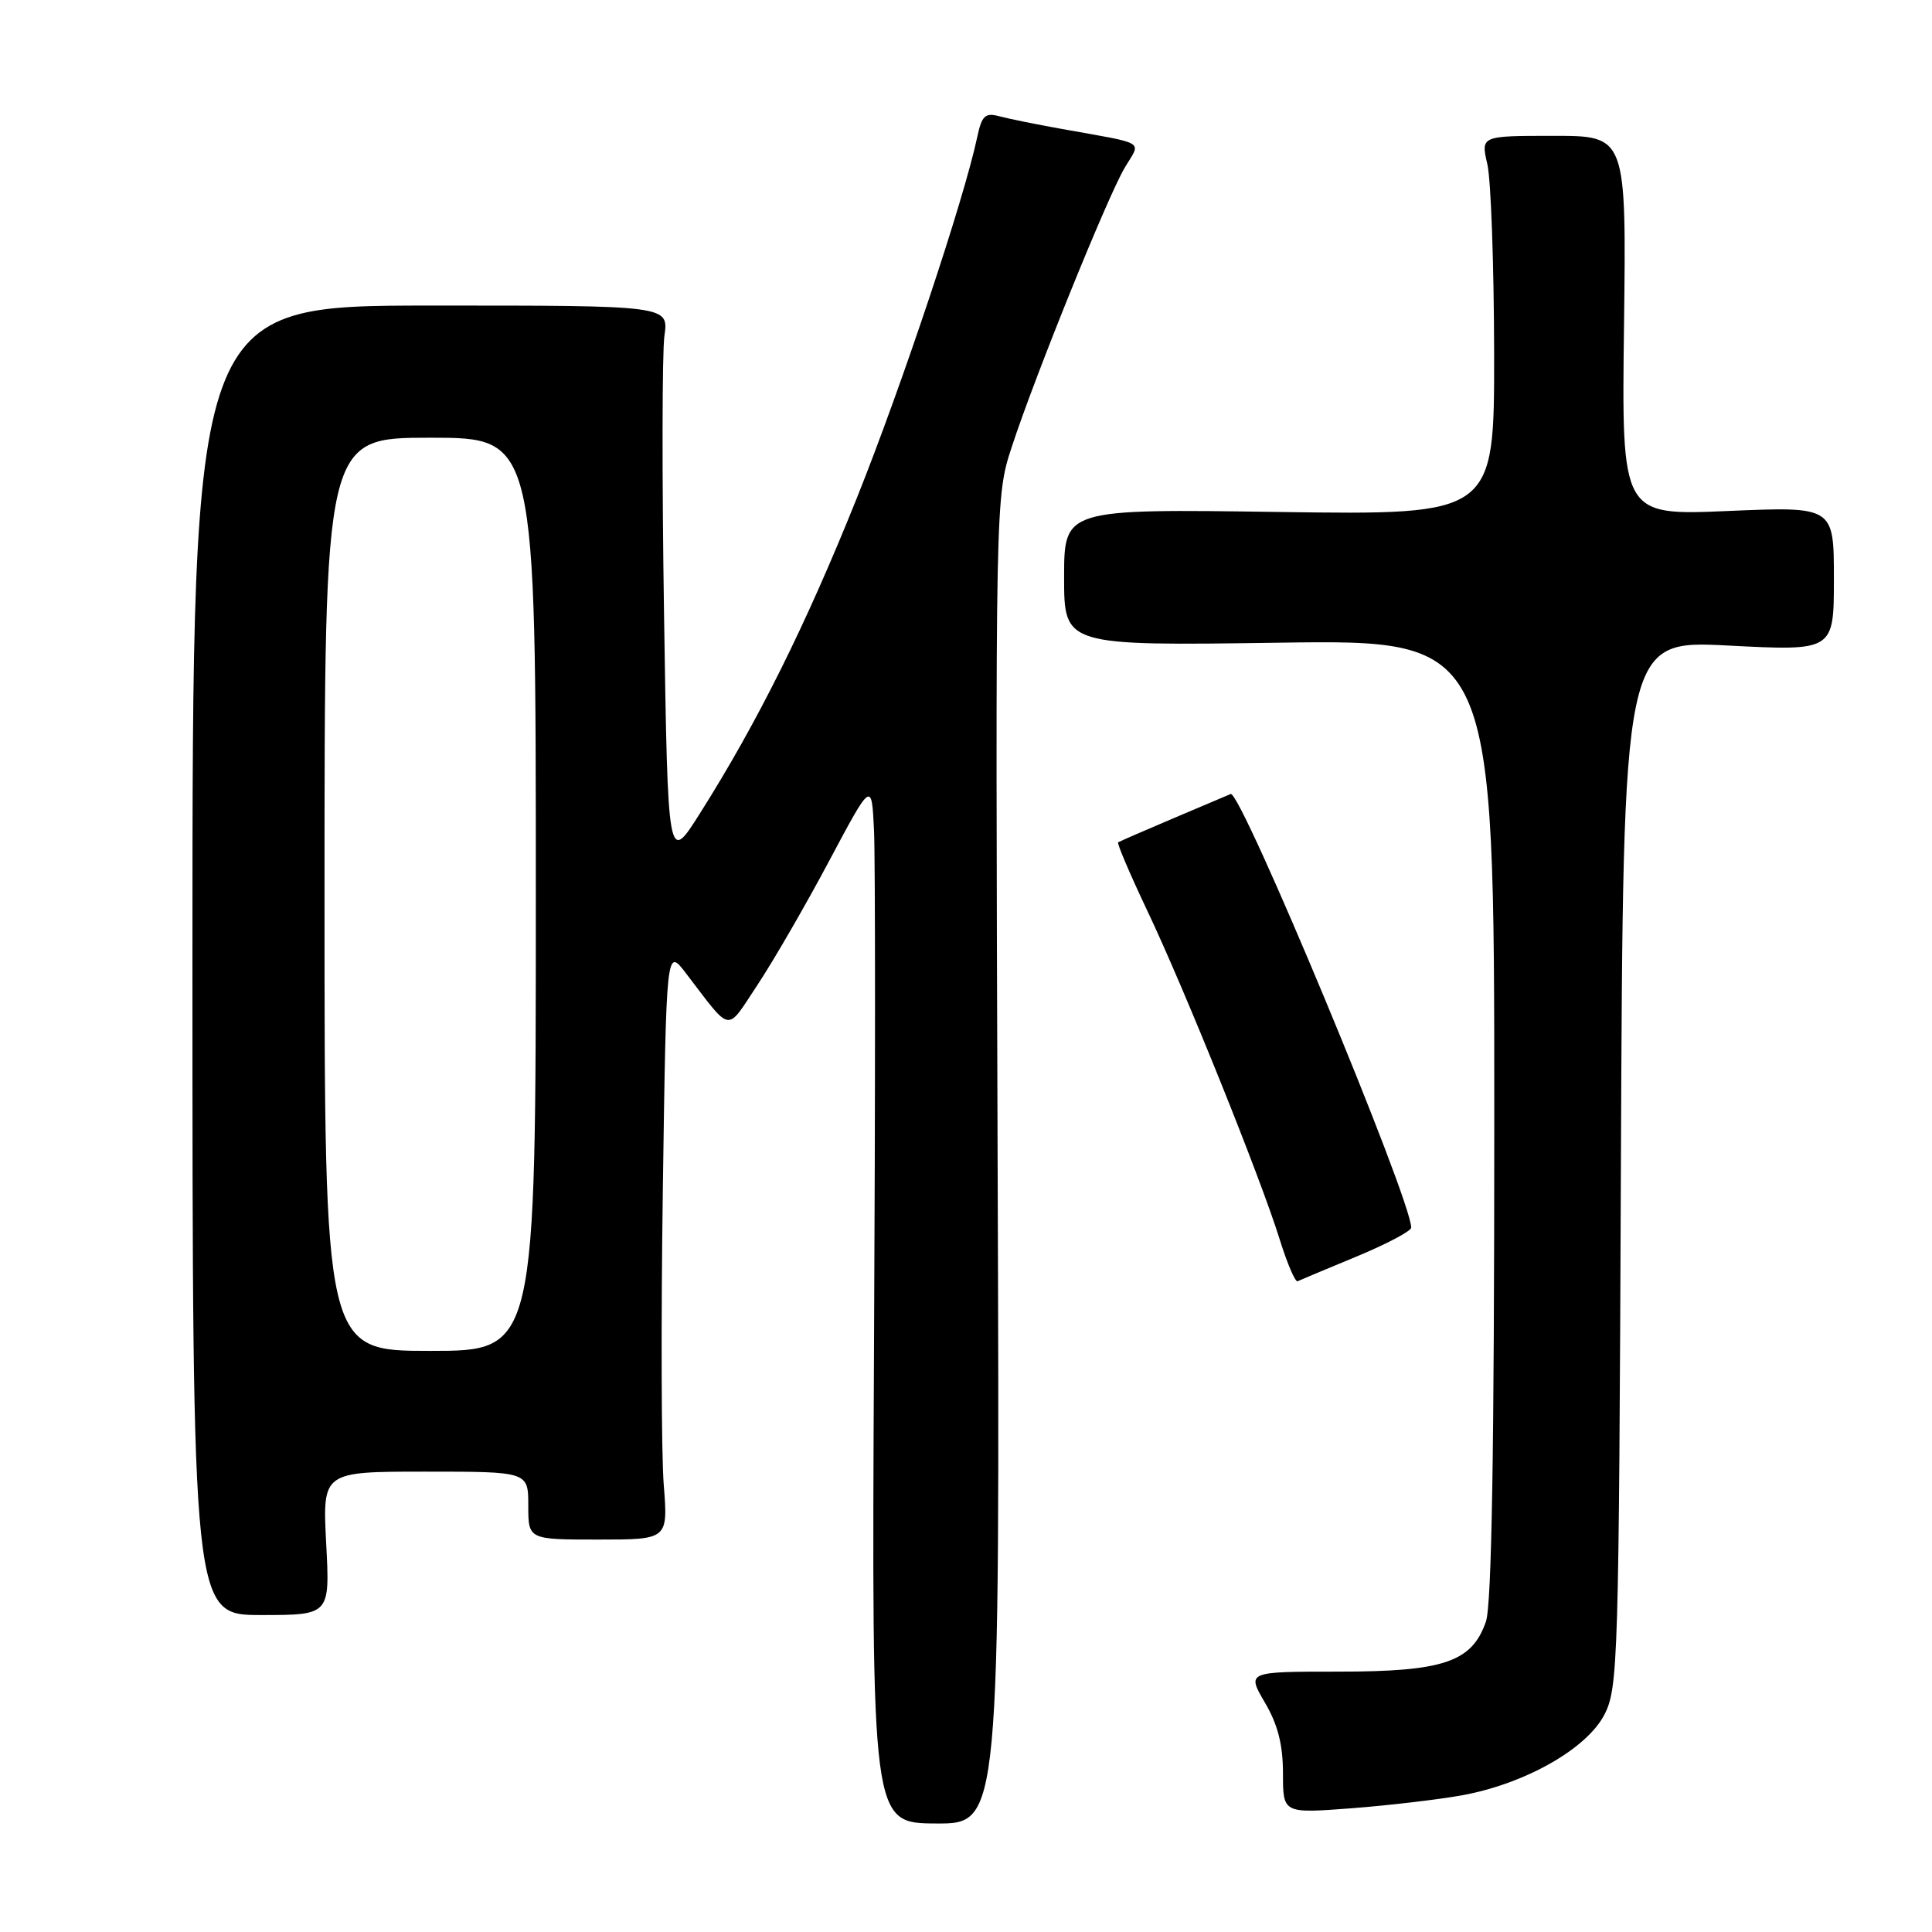 <?xml version="1.0" encoding="UTF-8" standalone="no"?>
<!DOCTYPE svg PUBLIC "-//W3C//DTD SVG 1.1//EN" "http://www.w3.org/Graphics/SVG/1.1/DTD/svg11.dtd" >
<svg xmlns="http://www.w3.org/2000/svg" xmlns:xlink="http://www.w3.org/1999/xlink" version="1.1" viewBox="0 0 256 256">
 <g >
 <path fill="currentColor"
d=" M 132.19 153.76 C 131.89 65.84 131.89 65.84 134.08 59.17 C 137.14 49.82 146.72 26.15 149.01 22.26 C 151.20 18.55 152.20 19.16 140.50 17.05 C 137.20 16.46 133.53 15.71 132.35 15.39 C 130.54 14.91 130.08 15.35 129.49 18.16 C 127.72 26.48 119.52 51.05 113.52 66.03 C 106.80 82.78 100.36 95.74 92.75 107.77 C 88.50 114.50 88.50 114.50 87.99 81.50 C 87.71 63.35 87.73 46.70 88.04 44.49 C 88.61 40.48 88.61 40.48 57.06 40.49 C 25.50 40.50 25.50 40.50 25.50 127.25 C 25.50 214.00 25.50 214.00 34.61 214.00 C 43.72 214.00 43.72 214.00 43.22 204.50 C 42.73 195.00 42.73 195.00 56.36 195.00 C 70.00 195.00 70.00 195.00 70.00 199.50 C 70.00 204.00 70.00 204.00 79.26 204.00 C 88.52 204.00 88.52 204.00 87.95 196.75 C 87.63 192.76 87.58 175.11 87.83 157.53 C 88.29 125.55 88.29 125.55 90.89 128.96 C 97.07 137.02 96.14 136.87 100.40 130.46 C 102.49 127.30 106.75 119.94 109.85 114.11 C 115.50 103.50 115.50 103.50 115.81 110.00 C 115.99 113.58 115.99 144.64 115.81 179.03 C 115.50 241.57 115.50 241.57 124.00 241.62 C 132.50 241.67 132.50 241.67 132.19 153.76 Z  M 193.77 237.88 C 202.10 236.35 210.25 231.73 212.59 227.20 C 214.41 223.68 214.51 220.14 214.78 154.16 C 215.07 84.82 215.07 84.82 229.03 85.54 C 243.00 86.26 243.00 86.26 243.00 76.68 C 243.00 67.11 243.00 67.11 228.94 67.71 C 214.87 68.31 214.87 68.31 215.19 43.16 C 215.50 18.00 215.50 18.00 205.86 18.00 C 196.21 18.00 196.21 18.00 197.08 21.75 C 197.56 23.81 197.96 35.12 197.98 46.87 C 198.00 68.24 198.00 68.24 169.50 67.84 C 141.00 67.43 141.00 67.43 141.00 76.50 C 141.00 85.57 141.00 85.57 169.50 85.16 C 198.00 84.76 198.00 84.76 198.00 148.23 C 198.00 192.10 197.66 212.68 196.89 214.88 C 195.03 220.23 191.29 221.50 177.35 221.50 C 165.21 221.50 165.21 221.50 167.60 225.59 C 169.32 228.51 170.00 231.19 170.00 234.98 C 170.00 240.29 170.00 240.29 179.02 239.61 C 183.98 239.23 190.62 238.45 193.77 237.88 Z  M 179.74 166.50 C 183.72 164.85 186.98 163.13 186.99 162.67 C 187.04 159.03 164.40 104.64 163.07 105.21 C 162.70 105.37 159.27 106.82 155.45 108.44 C 151.63 110.06 148.35 111.49 148.16 111.61 C 147.98 111.74 149.72 115.81 152.02 120.67 C 156.97 131.08 167.03 156.06 169.58 164.27 C 170.57 167.44 171.63 169.92 171.94 169.77 C 172.25 169.62 175.76 168.15 179.74 166.50 Z  M 43.00 118.50 C 43.00 58.00 43.00 58.00 57.00 58.00 C 71.00 58.00 71.00 58.00 71.00 118.50 C 71.00 179.00 71.00 179.00 57.00 179.00 C 43.00 179.00 43.00 179.00 43.00 118.50 Z "/>
</g>
</svg>